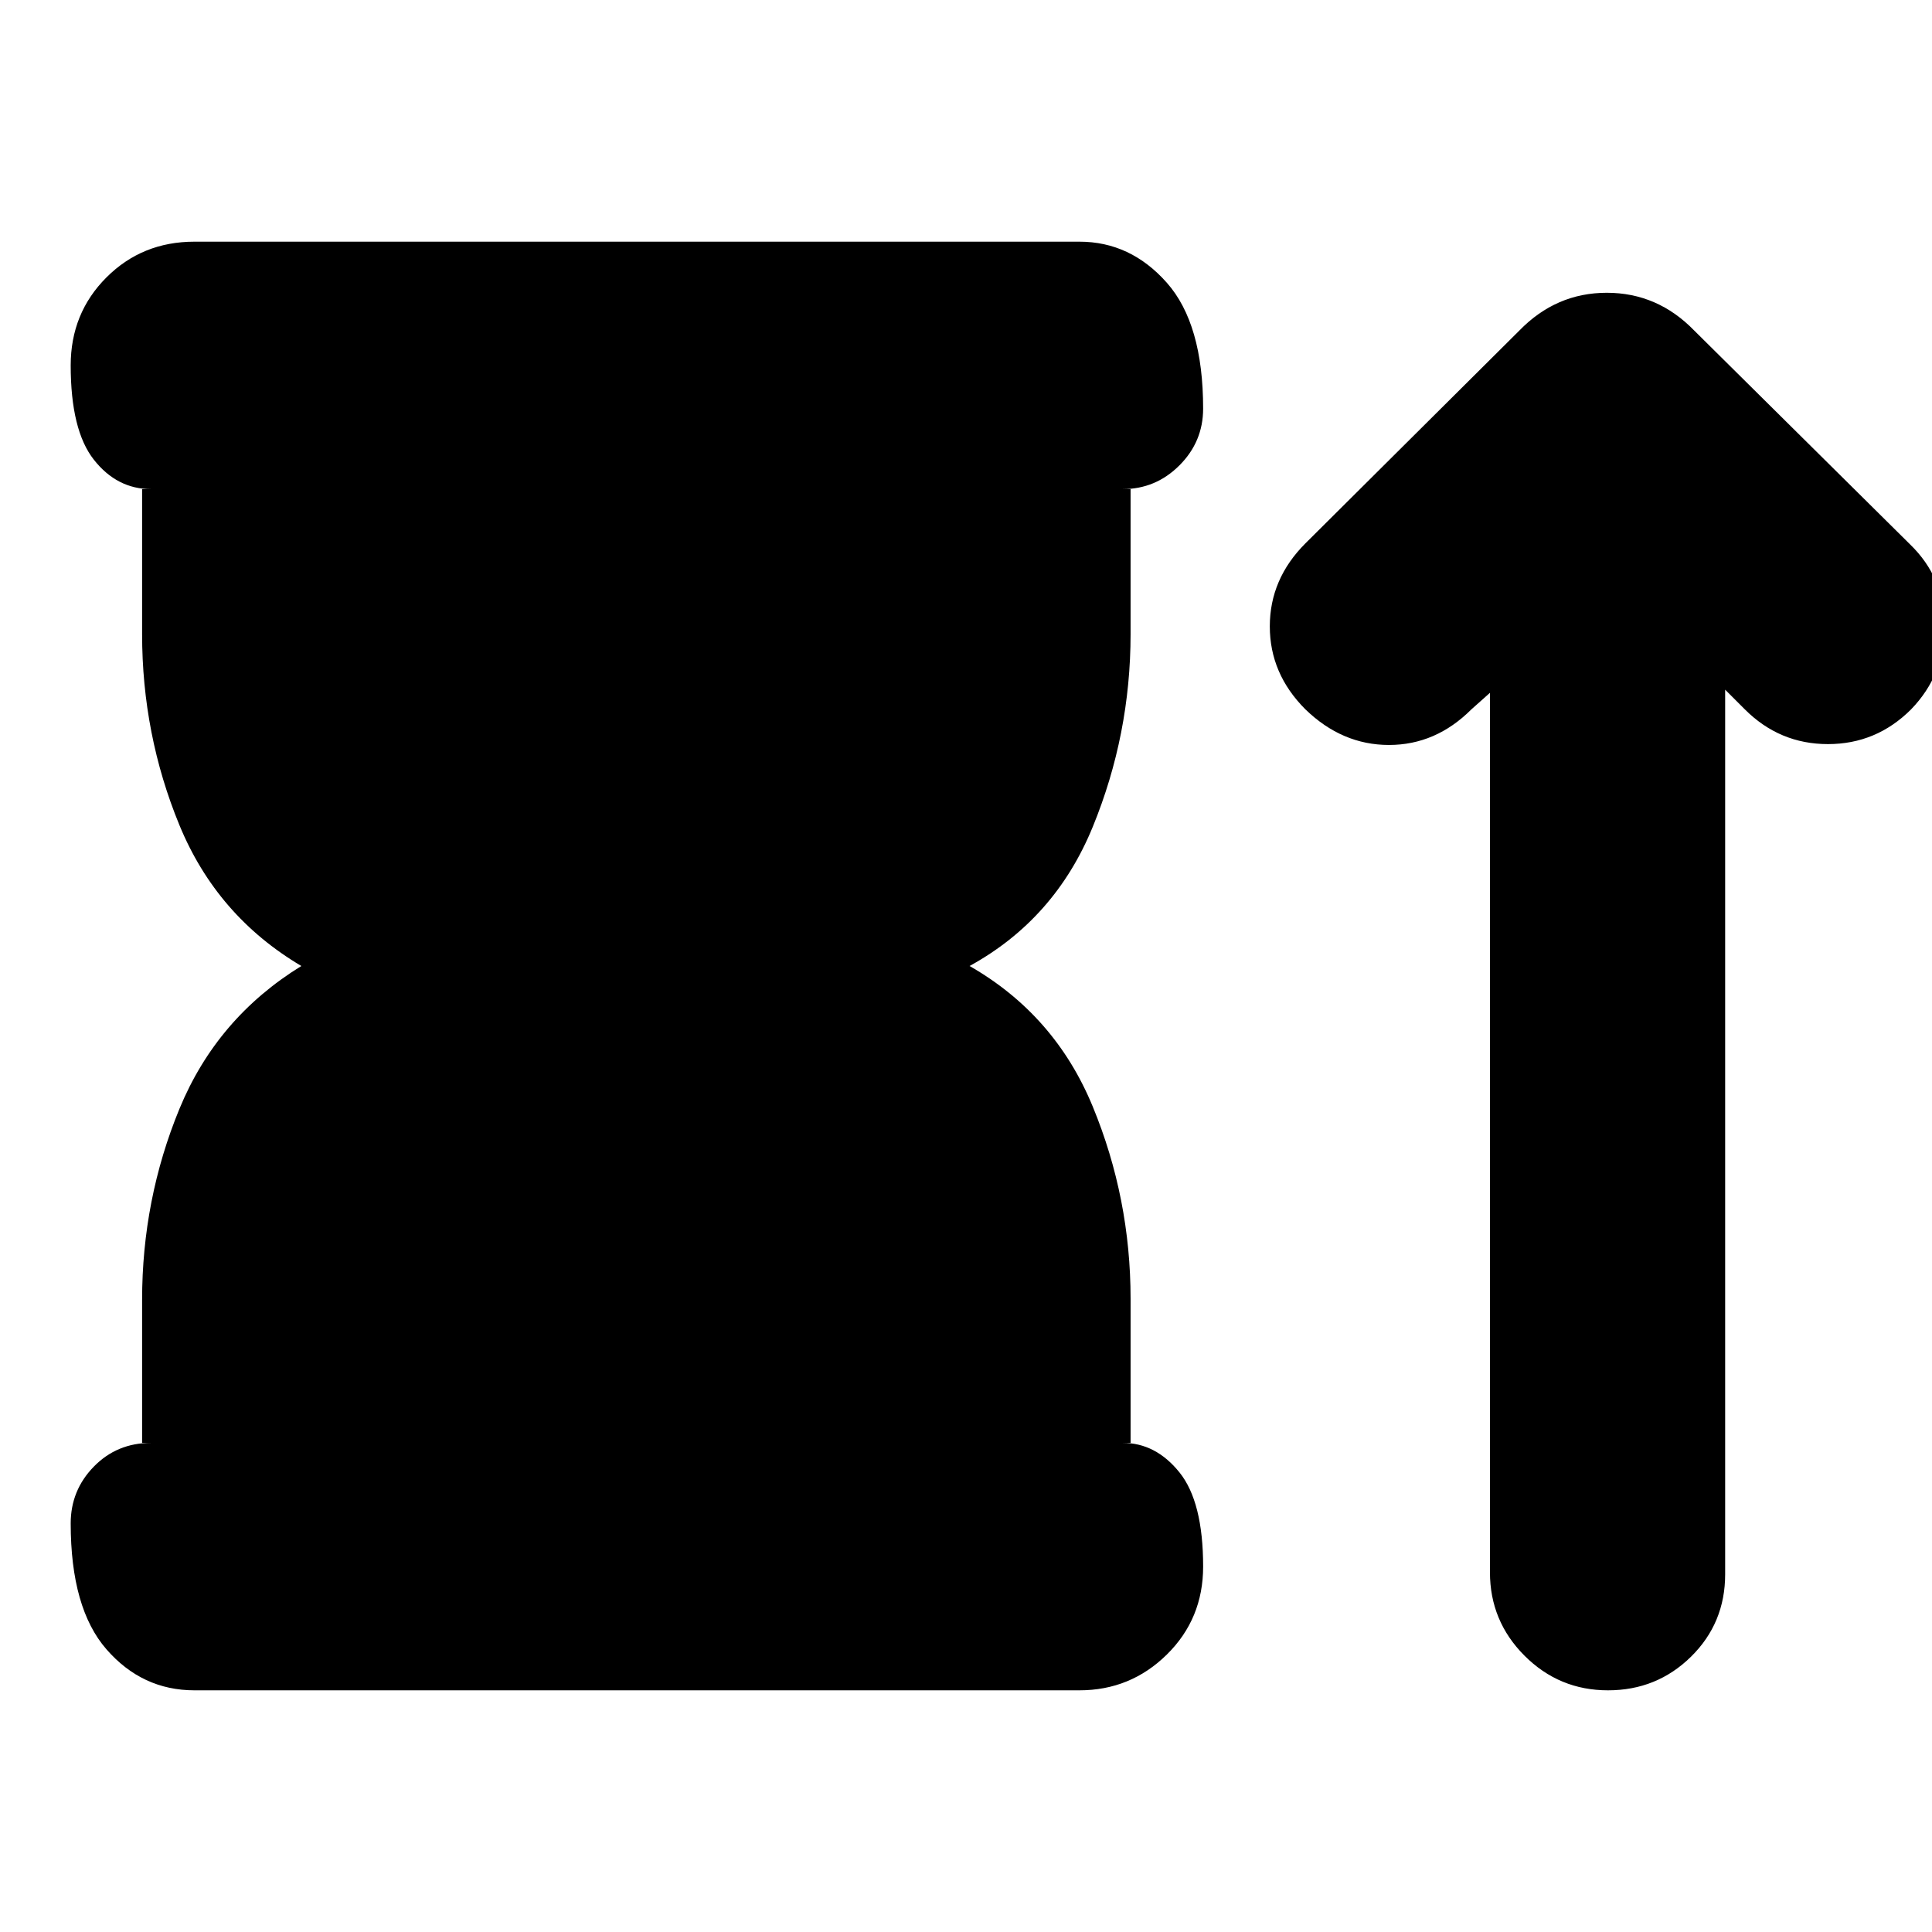 <svg xmlns="http://www.w3.org/2000/svg" height="24" viewBox="0 -960 960 960" width="24"><path d="M70.61-243.04v-71.05q0-49.87 18.56-94.95 18.57-45.09 60.57-70.96-42-24.87-60.57-69.96-18.56-45.08-18.56-94.95v-72.05h4.52q-17 0-28.5-14.63t-11.5-46.84q0-25.96 17.76-43.72 17.76-17.76 43.72-17.76h439.74q25.39 0 43.43 20.39 18.05 20.39 18.05 62.56 0 16.44-11.79 28.22-11.78 11.78-28.21 11.78h3.95v72.05q0 49.87-18.78 95.74T481.78-480q42.44 24.3 61.22 69.89t18.78 95.46v71.61h-3.95q16.43 0 28.21 14.63 11.79 14.63 11.79 46.84 0 25.96-18.05 43.72-18.04 17.76-43.43 17.76H96.61q-25.96 0-43.72-20.39-17.76-20.39-17.76-62.56 0-16.44 11.5-28.22 11.5-11.78 28.5-11.78h-4.52Zm669.74-372.7-9.22 8.22q-17.7 17.69-40.96 17.69t-41.52-17.69q-17.69-17.7-17.69-41.24 0-23.54 17.69-41.24l106.26-105.7q18.26-18.82 43.5-18.82t43.5 18.82l107.13 106.13q17.26 16.7 17.26 40.74 0 24.05-16.69 41.31-17.26 17.26-41.31 17.26-24.04 0-41.3-17.26l-9.78-9.78v439.56q0 24.26-16.98 40.96-16.98 16.69-41.24 16.69t-41.46-17.19q-17.19-17.2-17.19-41.46v-437Z"/></svg>